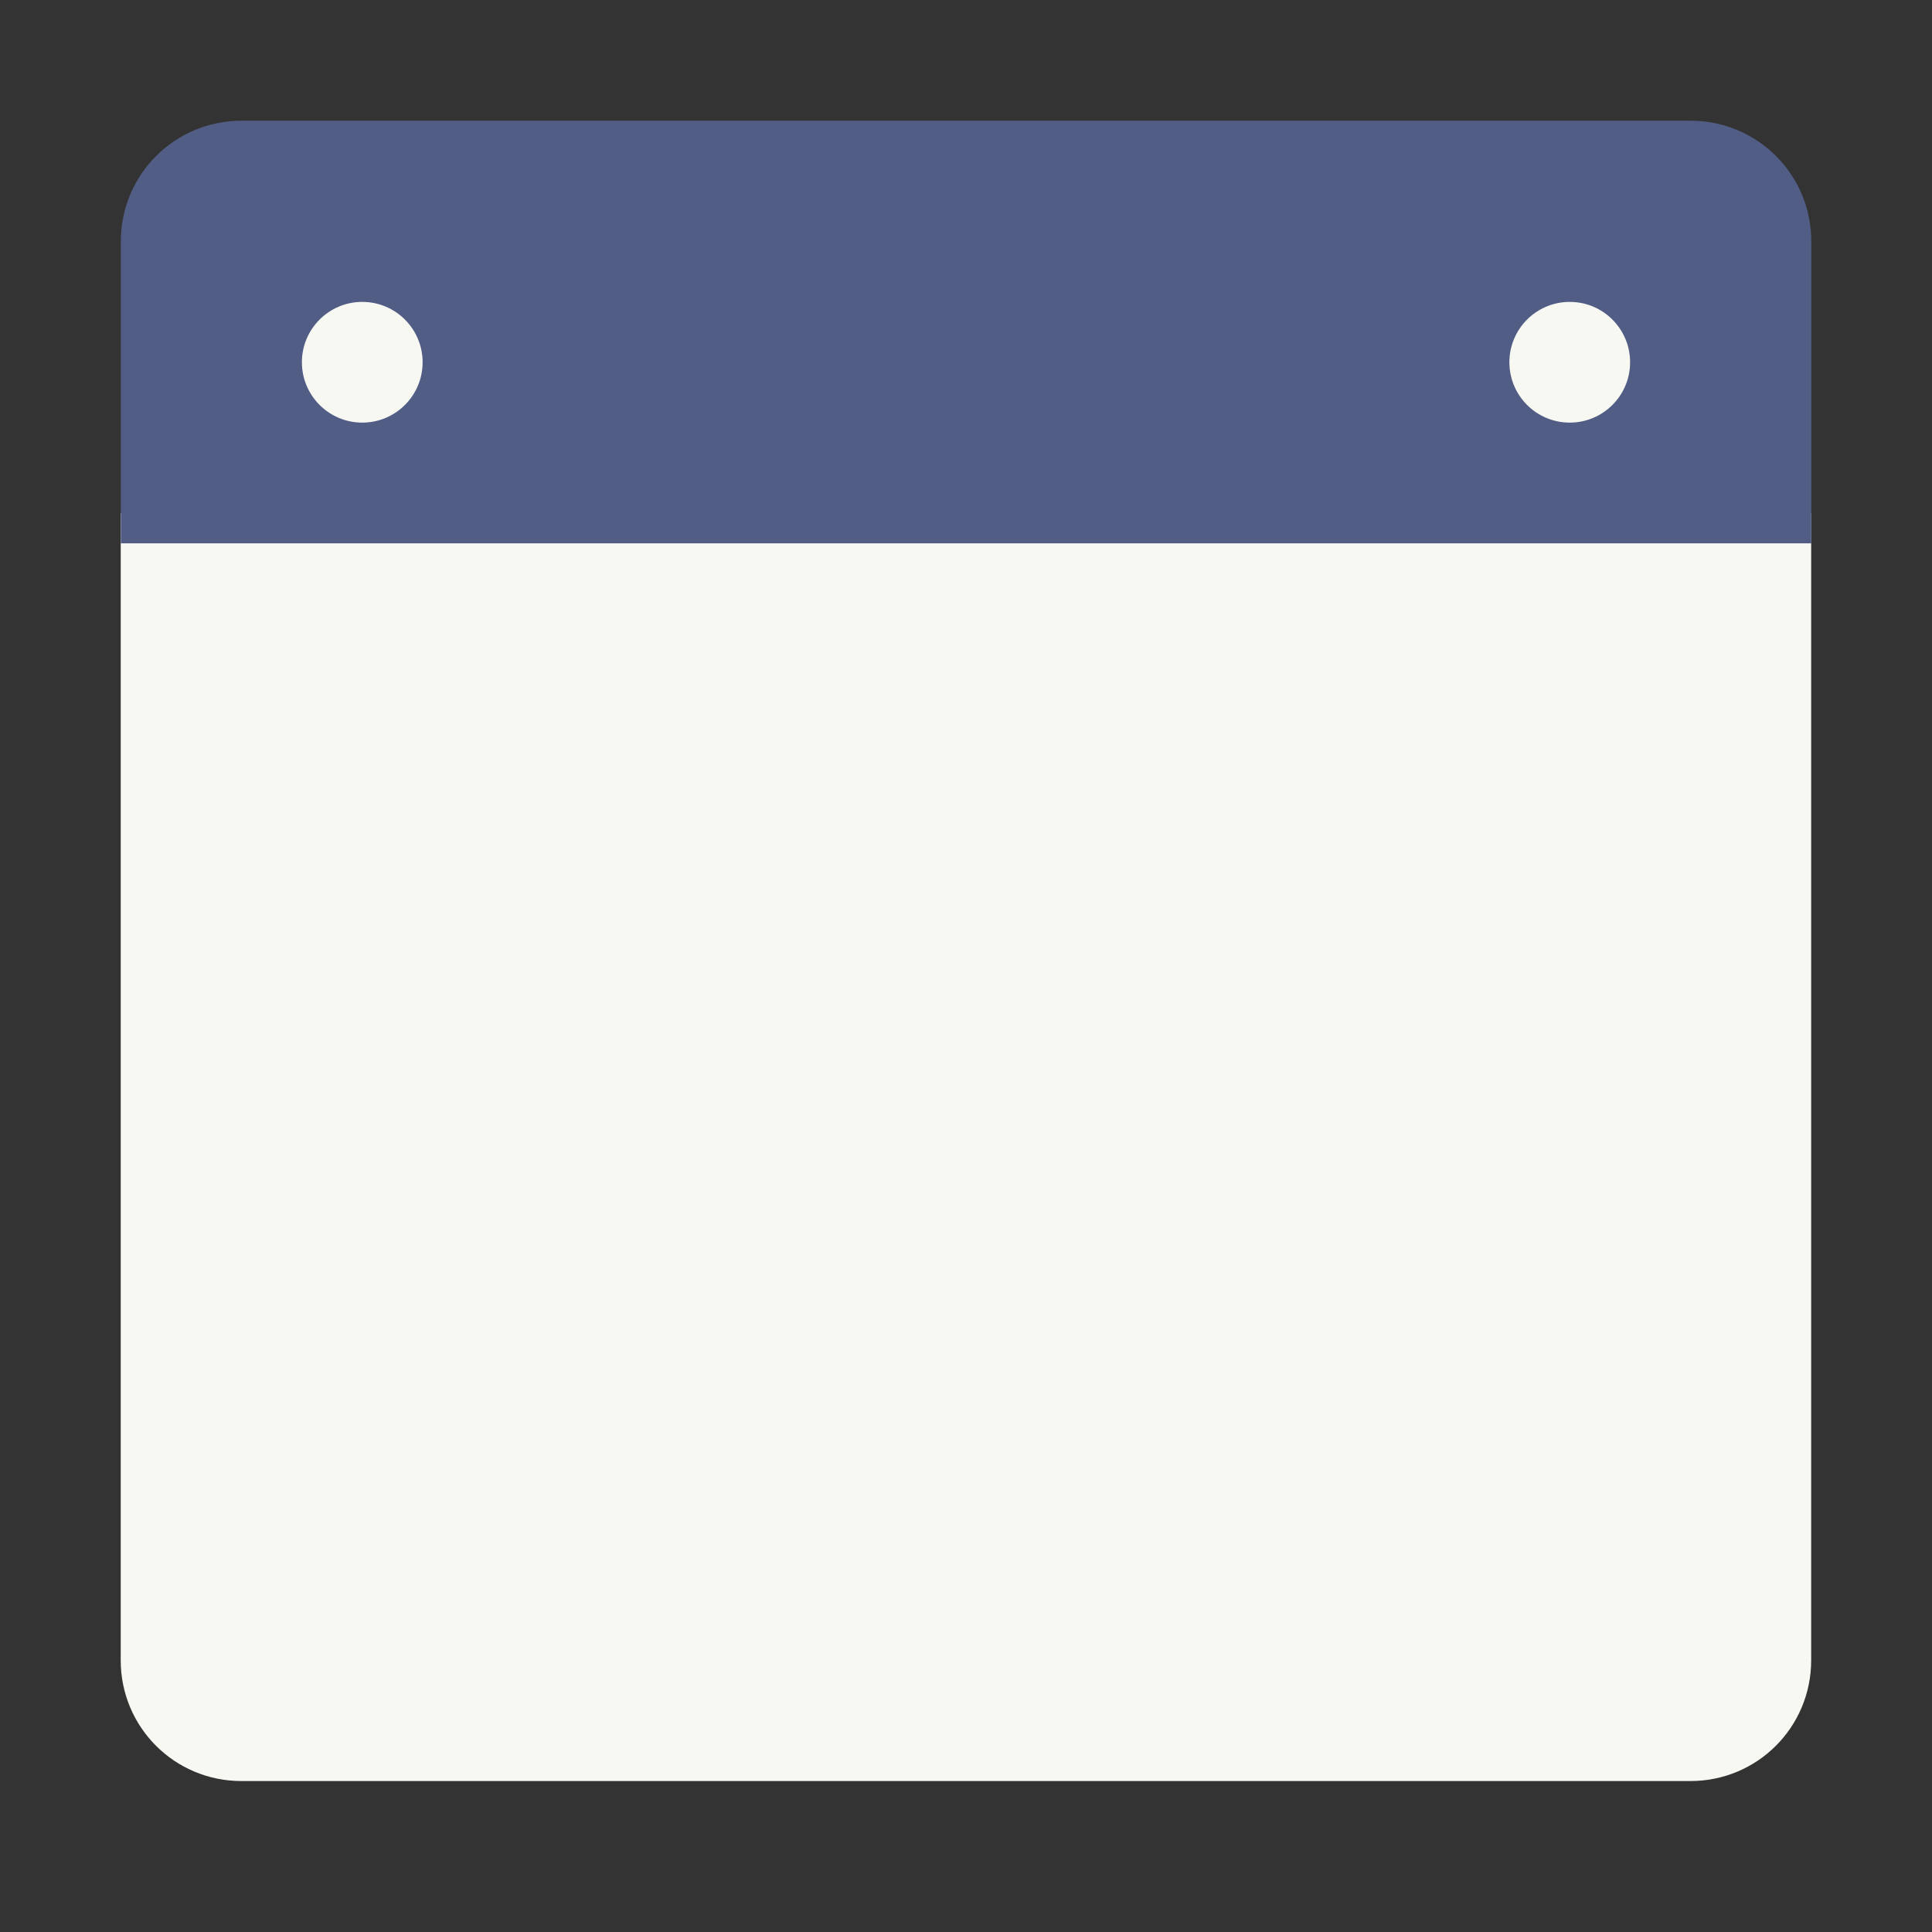 <svg width="64" height="64" version="1.1" viewBox="0 0 16.933 16.933" xmlns="http://www.w3.org/2000/svg">
 <rect x="0" y="0" width="16.933" height="16.933" fill="#333333" stroke="none"/>
 <path d="m1.058 4.498v10.054c0 0.586 0.472 1.058 1.058 1.058h12.7c0.586 0 1.058-0.472 1.058-1.058v-10.054z" enable-background="new" fill="#f8f8f2"/>
 <path d="m2.117 1.058c-0.586 0-1.058 0.472-1.058 1.058v2.646h14.816v-2.646c0-0.586-0.472-1.058-1.058-1.058z" enable-background="new" fill="#515d85"/>
 <circle cx="3.175" cy="3.175" r=".529" enable-background="new" fill="#f8f8f2"/>
 <circle cx="13.758" cy="3.175" r=".529" enable-background="new" fill="#f8f8f2"/>
</svg>
